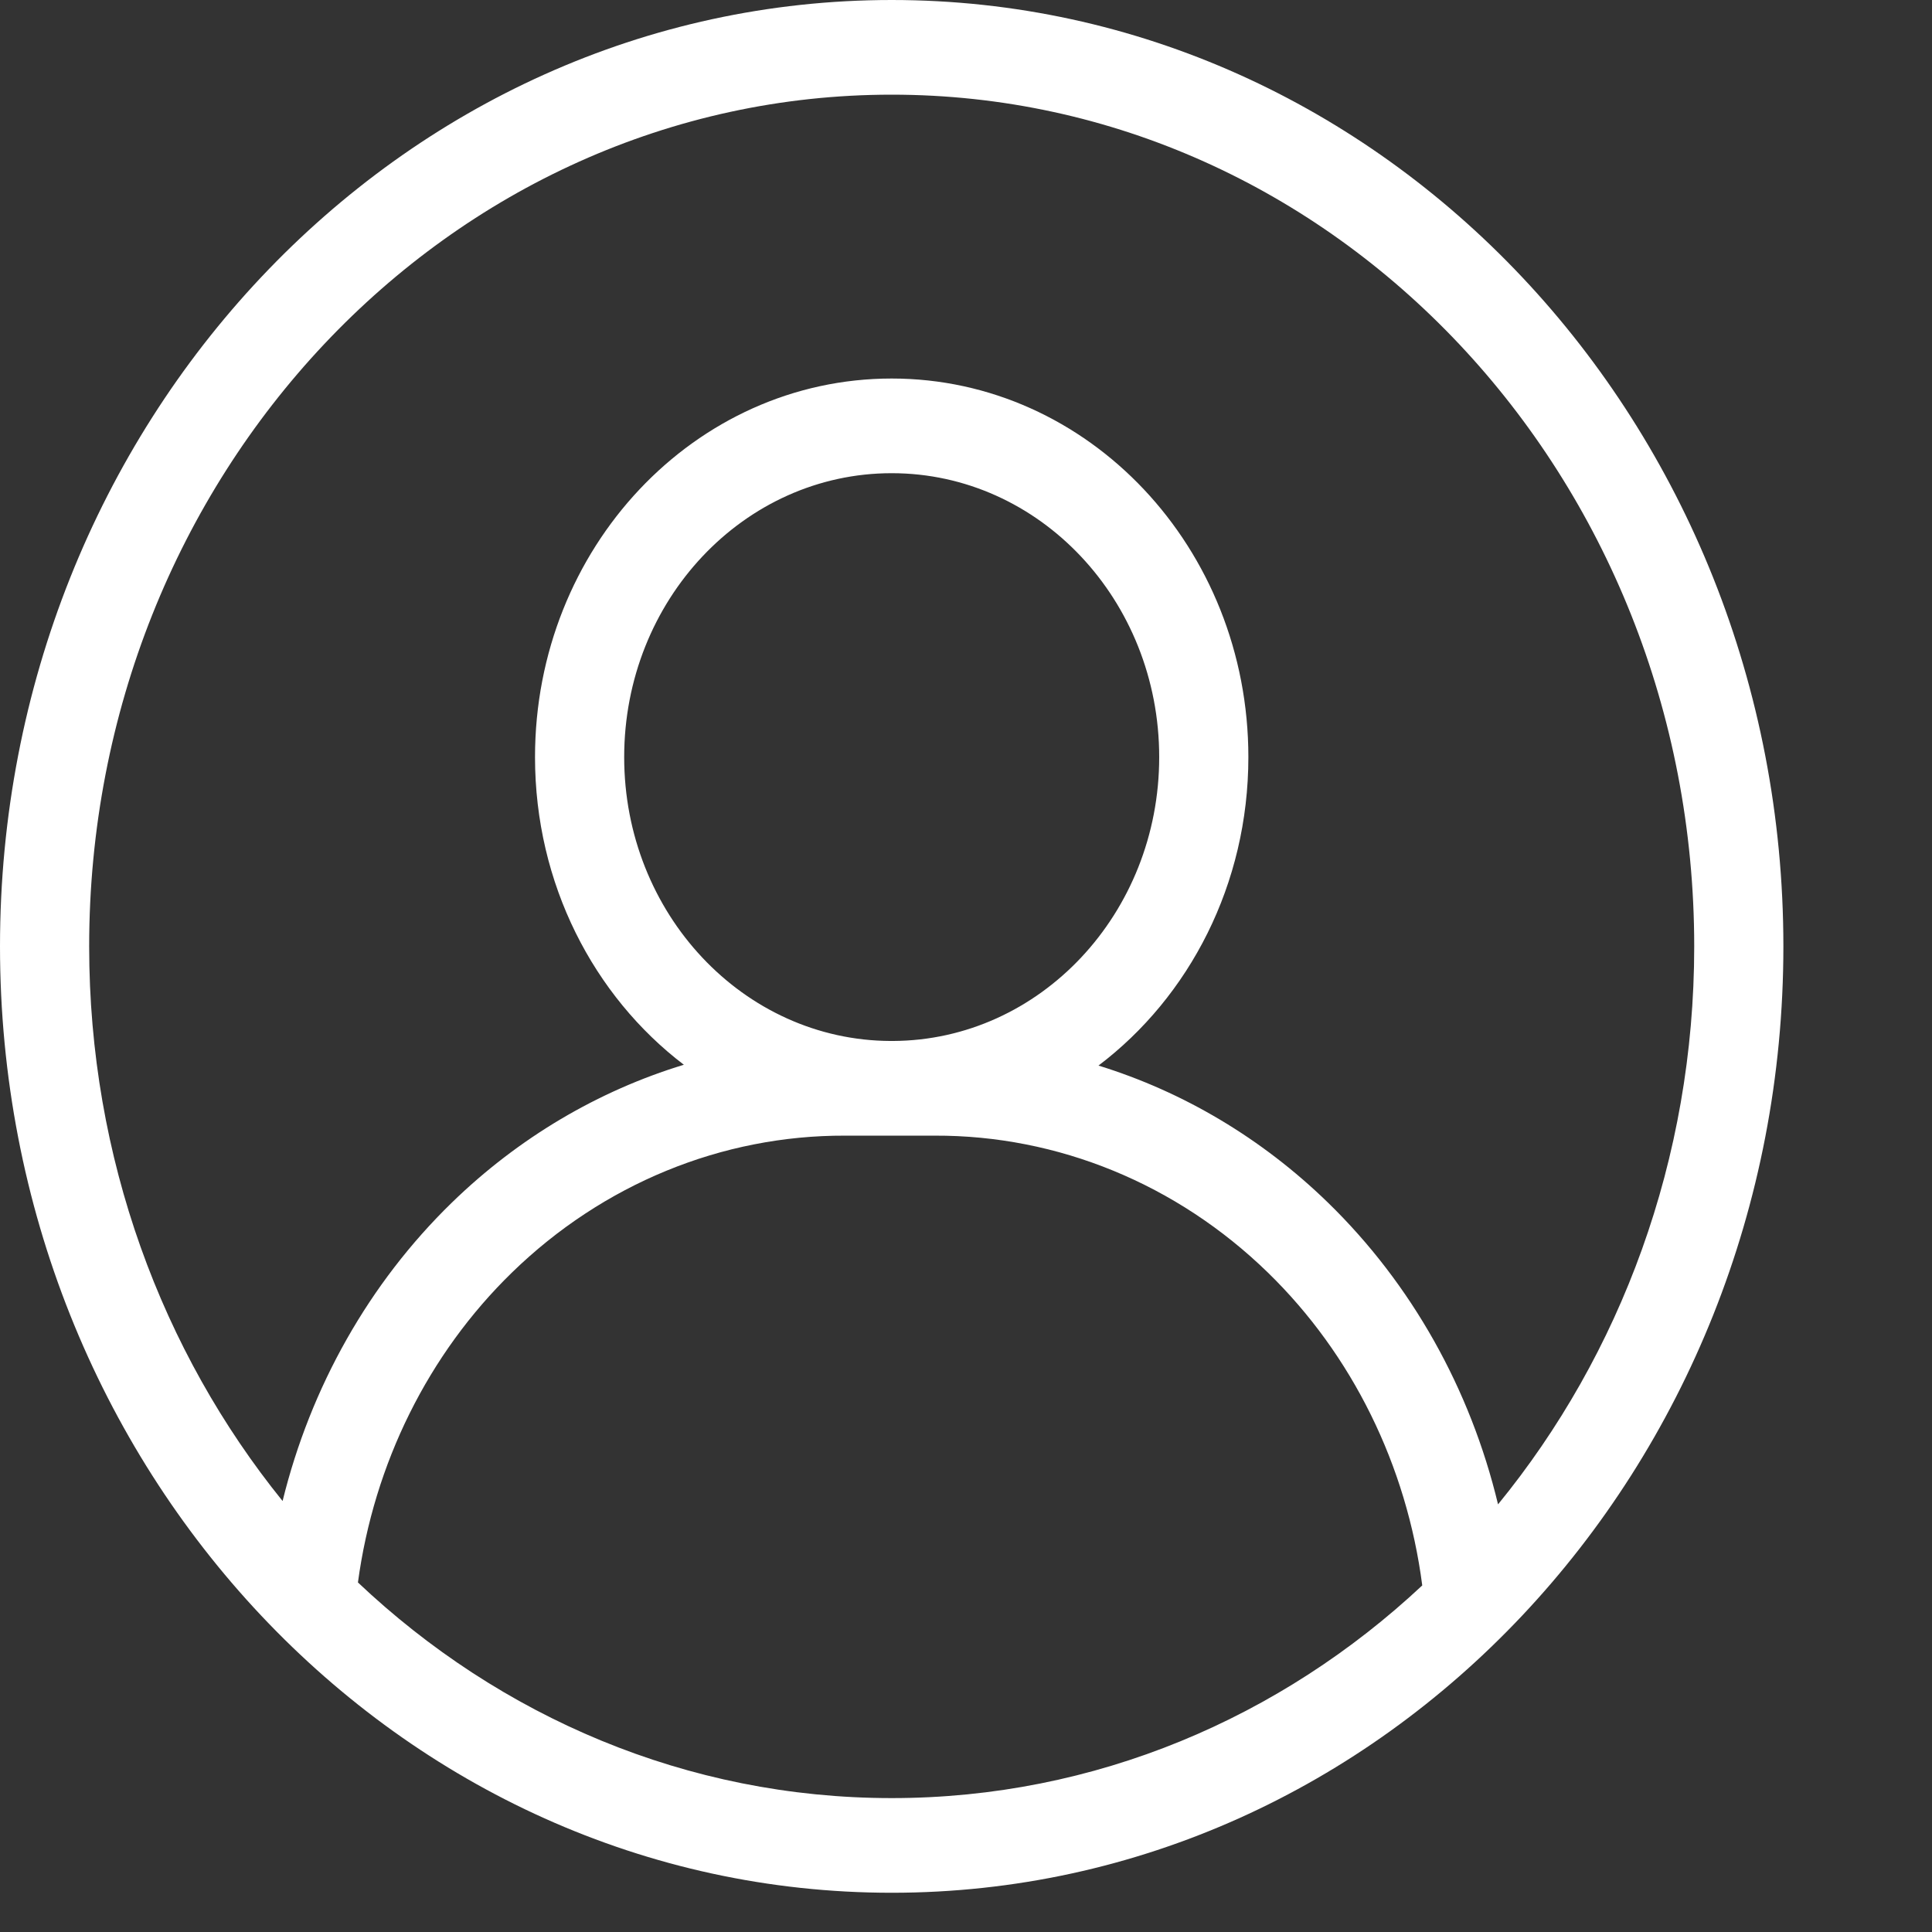 <svg width="24" height="24" viewBox="0 0 26 26" fill="none" xmlns="http://www.w3.org/2000/svg">
<rect x="0" y="0" width="26" height="26" fill="#333333" stroke="none"/>
<path fill-rule="evenodd" stroke-width="5px" clip-rule="evenodd" d="M0 12.736C0 5.702 5.373 0 12 0C18.627 0 24 5.702 24 12.736C24 19.77 18.627 25.472 12 25.472C5.373 25.472 0 19.77 0 12.736ZM12 1.274C6.035 1.274 1.2 6.405 1.2 12.736C1.2 15.586 2.181 18.194 3.803 20.2C4.18 18.666 4.966 17.269 6.08 16.185C6.979 15.311 8.05 14.68 9.203 14.329C7.99 13.405 7.2 11.895 7.2 10.189C7.2 7.375 9.349 5.094 12 5.094C14.651 5.094 16.8 7.375 16.8 10.189C16.8 11.901 16.004 13.416 14.783 14.34C15.923 14.692 16.982 15.319 17.872 16.185C18.997 17.28 19.788 18.694 20.16 20.245C21.805 18.233 22.8 15.608 22.8 12.736C22.8 6.405 17.965 1.274 12 1.274ZM11.983 15.283L12 15.283L12.017 15.283H12.576L12.578 15.283C14.237 15.277 15.838 15.934 17.061 17.124C18.198 18.23 18.931 19.722 19.14 21.336C17.236 23.117 14.737 24.198 12 24.198C9.242 24.198 6.726 23.101 4.817 21.296C5.033 19.697 5.763 18.221 6.891 17.124C8.114 15.934 9.715 15.277 11.374 15.283L11.376 15.283H11.983ZM12.015 14.009C13.996 14.001 15.6 12.293 15.6 10.189C15.6 8.078 13.988 6.368 12 6.368C10.012 6.368 8.4 8.078 8.4 10.189C8.4 12.293 10.004 14.001 11.985 14.009H12.015Z" fill="white"/>
</svg>
